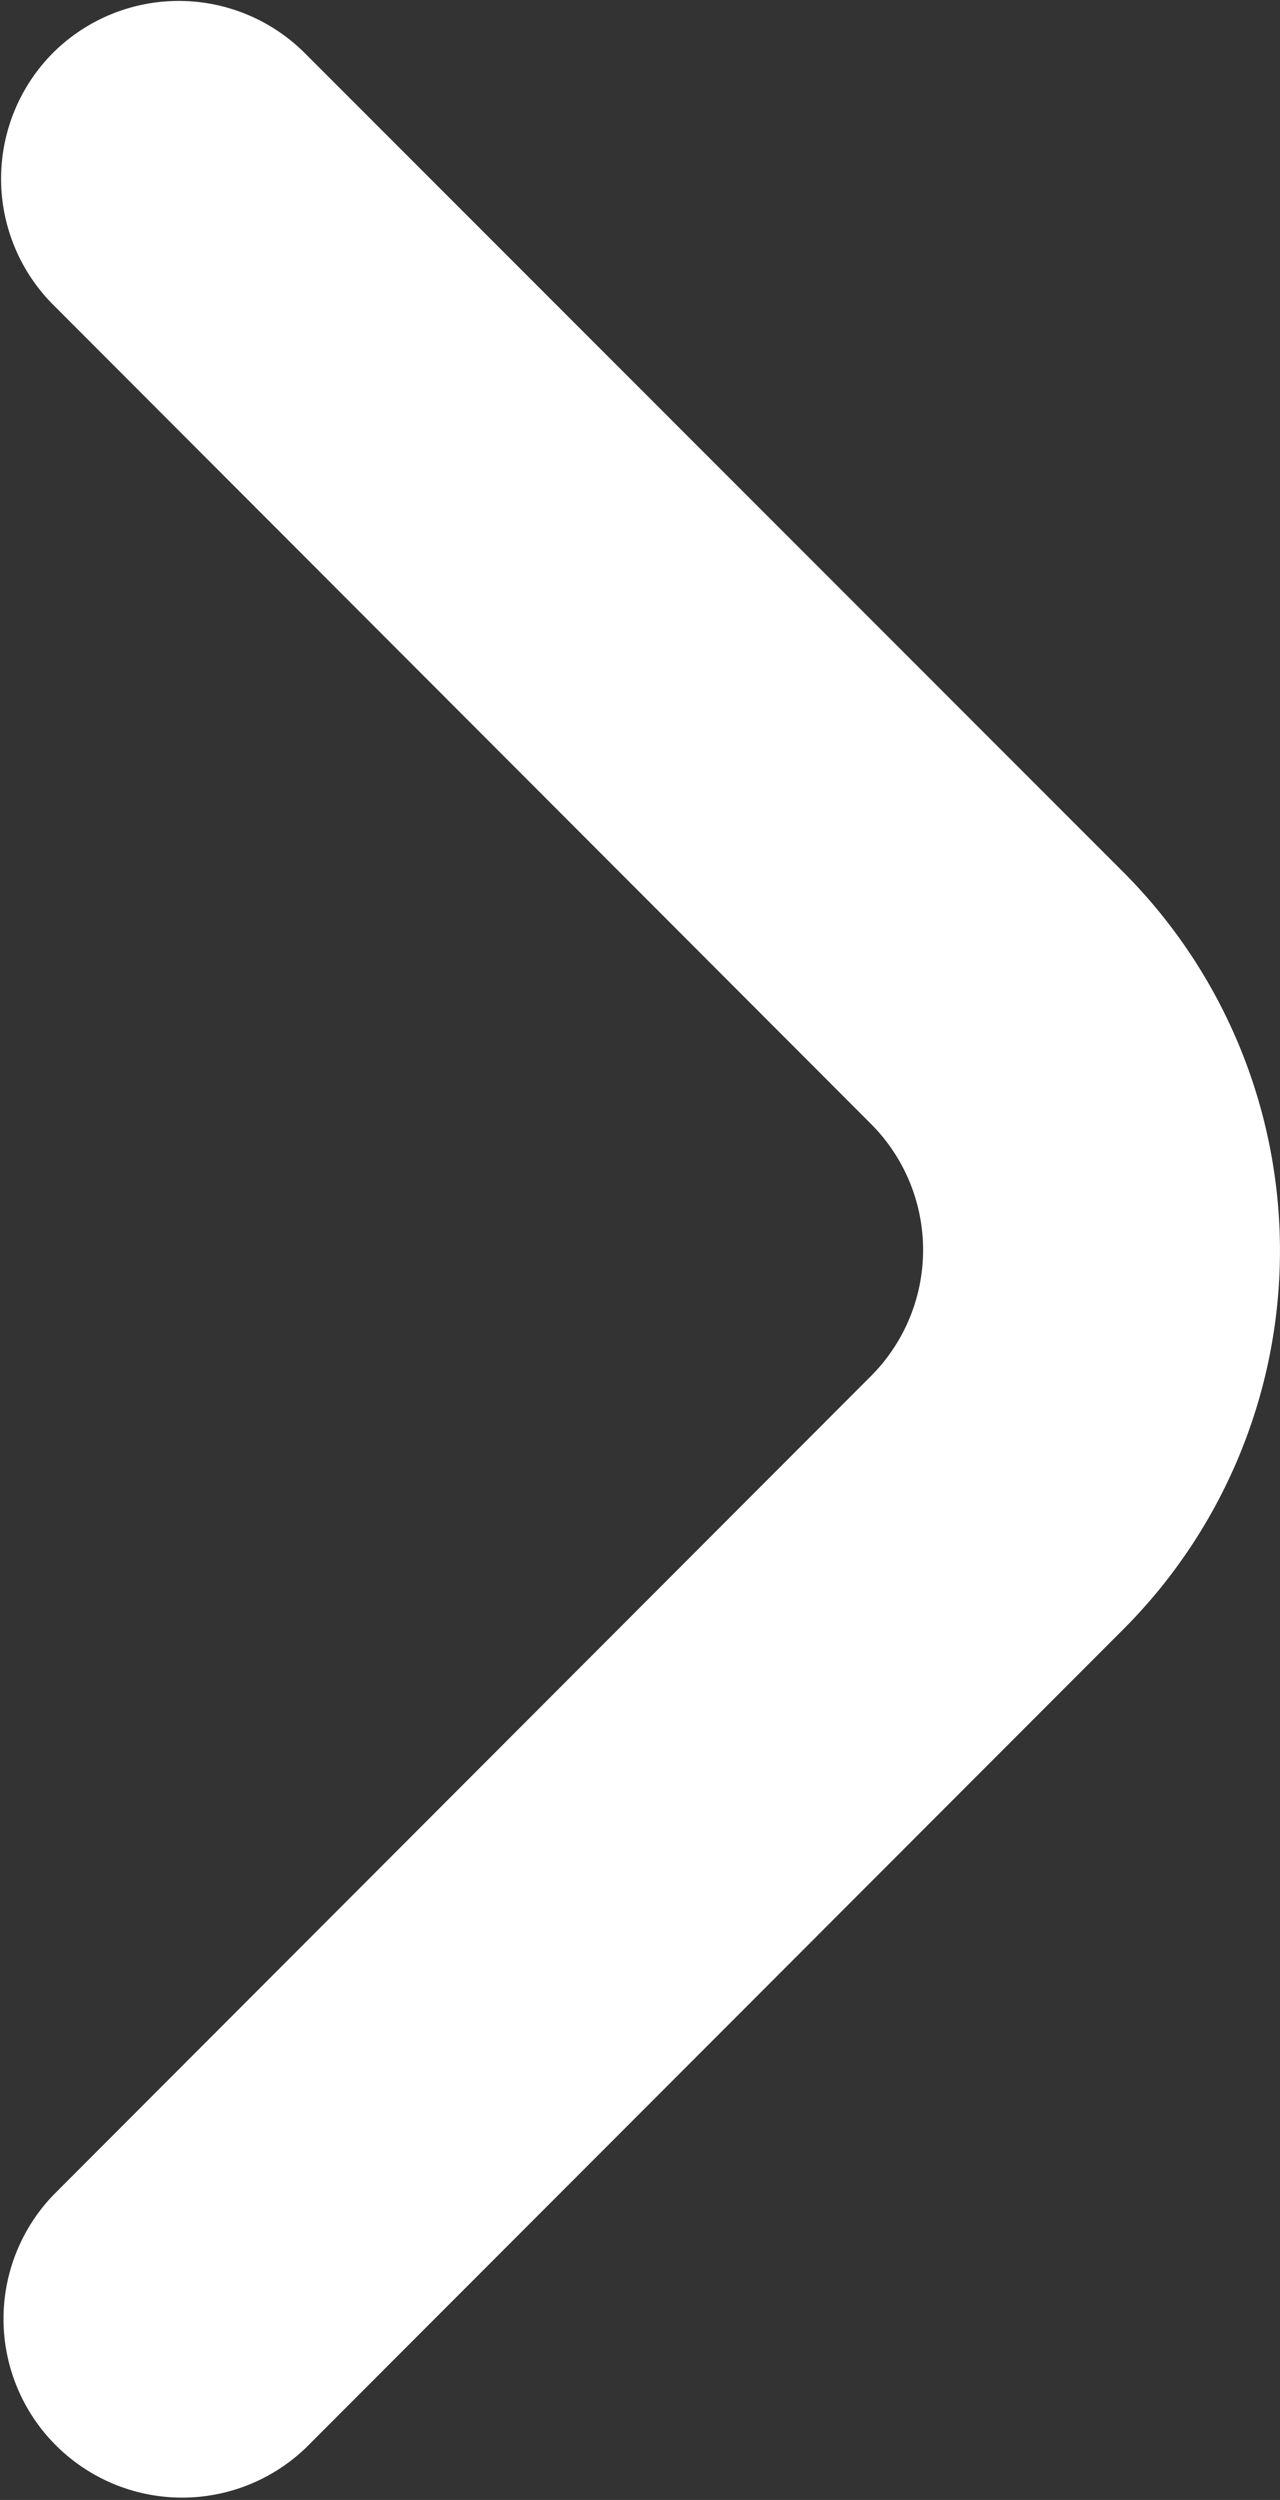 <svg xmlns="http://www.w3.org/2000/svg" width="4.414" height="8.616" viewBox="0 0 4.414 8.616">
  <rect x="0" y="0" width="4.414" height="8.616" fill="#333333" stroke="none"/>
  <path id="angle-small-down" d="M13.436,8.1a.615.615,0,0,0-.874,0L9.744,10.915a.615.615,0,0,1-.874,0L6.052,8.1a.616.616,0,0,0-.874.868L8,11.788a1.846,1.846,0,0,0,2.609,0l2.824-2.824A.615.615,0,0,0,13.436,8.1Z" transform="translate(-7.914 13.615) rotate(-90)" fill="#fff"/>
</svg>
